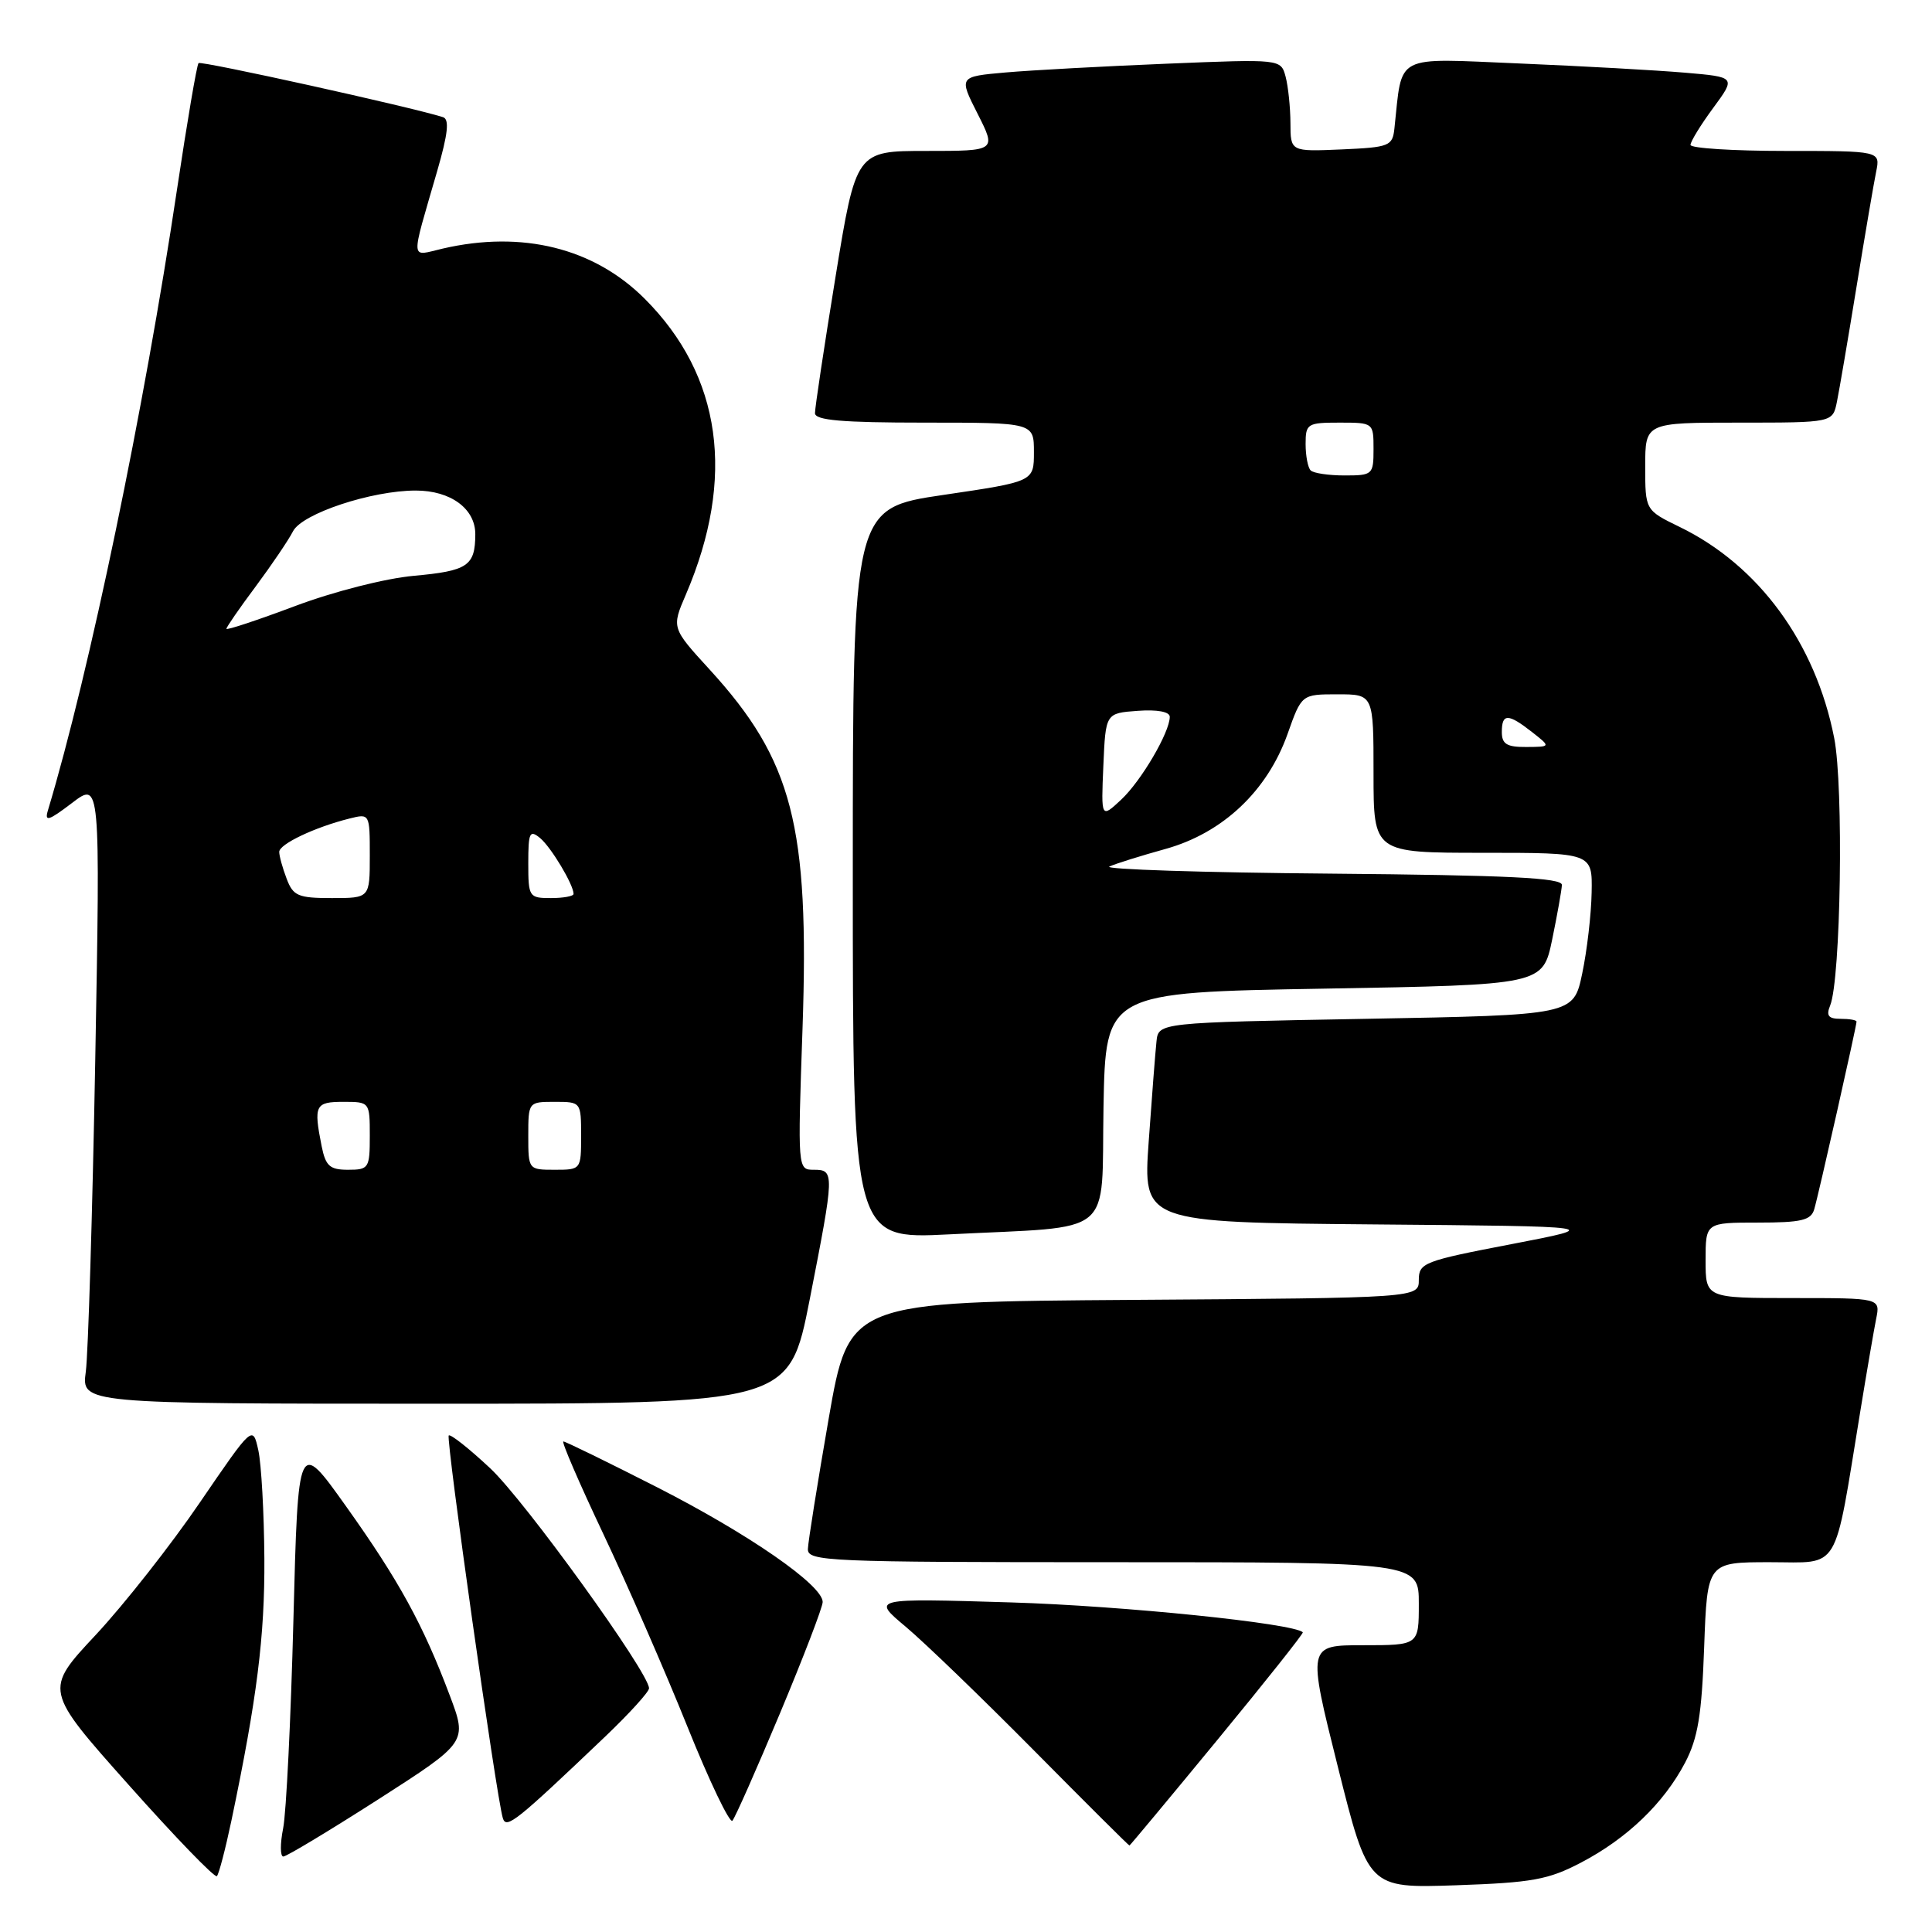 <?xml version="1.0" encoding="UTF-8" standalone="no"?>
<!DOCTYPE svg PUBLIC "-//W3C//DTD SVG 1.1//EN" "http://www.w3.org/Graphics/SVG/1.1/DTD/svg11.dtd" >
<svg xmlns="http://www.w3.org/2000/svg" xmlns:xlink="http://www.w3.org/1999/xlink" version="1.1" viewBox="0 0 256 256">
 <g >
 <path fill="currentColor"
d=" M 209.50 246.80 C 215.61 243.60 220.46 238.94 223.29 233.55 C 224.98 230.31 225.49 227.25 225.81 218.25 C 226.22 207.00 226.22 207.00 234.54 207.00 C 243.96 207.00 242.95 208.68 246.50 187.00 C 247.35 181.78 248.30 176.26 248.60 174.75 C 249.16 172.00 249.16 172.00 237.58 172.00 C 226.00 172.00 226.00 172.00 226.00 167.00 C 226.00 162.00 226.00 162.00 232.93 162.00 C 238.67 162.00 239.96 161.70 240.39 160.25 C 240.95 158.39 246.00 135.98 246.00 135.37 C 246.00 135.16 245.05 135.00 243.89 135.00 C 242.28 135.00 241.95 134.59 242.50 133.25 C 243.92 129.77 244.31 104.26 243.04 97.79 C 240.57 85.19 233.04 74.91 222.56 69.82 C 218.00 67.60 218.00 67.60 218.00 61.80 C 218.00 56.00 218.00 56.00 230.42 56.00 C 242.84 56.00 242.84 56.00 243.40 53.25 C 243.71 51.74 244.88 44.88 246.00 38.00 C 247.12 31.12 248.29 24.26 248.60 22.75 C 249.16 20.00 249.16 20.00 236.58 20.00 C 229.66 20.00 224.00 19.64 224.00 19.20 C 224.00 18.76 225.35 16.55 227.01 14.30 C 230.02 10.21 230.02 10.21 223.26 9.63 C 219.54 9.31 209.67 8.76 201.32 8.41 C 184.53 7.71 185.85 7.03 184.77 17.00 C 184.52 19.36 184.12 19.52 177.75 19.80 C 171.00 20.09 171.00 20.09 170.99 16.30 C 170.98 14.21 170.69 11.45 170.35 10.16 C 169.72 7.82 169.72 7.82 154.61 8.44 C 146.30 8.78 136.70 9.30 133.27 9.60 C 127.04 10.15 127.04 10.15 129.54 15.08 C 132.03 20.00 132.03 20.00 122.73 20.00 C 113.43 20.00 113.43 20.00 110.70 36.75 C 109.20 45.96 107.98 54.06 107.99 54.75 C 108.00 55.69 111.57 56.00 122.50 56.00 C 137.00 56.00 137.00 56.00 137.00 59.91 C 137.00 63.81 137.00 63.81 125.00 65.58 C 113.00 67.35 113.00 67.35 113.00 115.78 C 113.00 164.20 113.00 164.20 125.75 163.56 C 148.07 162.42 145.91 164.21 146.22 146.67 C 146.50 131.50 146.50 131.50 175.46 131.00 C 204.42 130.50 204.42 130.50 205.67 124.50 C 206.35 121.20 206.93 117.94 206.96 117.26 C 206.99 116.32 199.88 115.97 176.25 115.76 C 159.34 115.62 146.18 115.19 147.00 114.82 C 147.82 114.44 151.19 113.39 154.47 112.48 C 162.03 110.37 167.93 104.80 170.61 97.25 C 172.47 92.00 172.47 92.00 177.23 92.00 C 182.00 92.00 182.00 92.00 182.00 102.50 C 182.00 113.00 182.00 113.00 196.50 113.00 C 211.00 113.00 211.00 113.00 210.90 118.25 C 210.85 121.14 210.29 125.97 209.65 129.00 C 208.50 134.50 208.50 134.50 181.00 135.00 C 153.50 135.50 153.50 135.50 153.24 138.00 C 153.09 139.38 152.63 145.33 152.21 151.24 C 151.45 161.97 151.45 161.97 181.97 162.24 C 212.50 162.50 212.50 162.50 200.25 164.86 C 188.67 167.08 188.00 167.34 188.00 169.59 C 188.00 171.98 188.00 171.98 150.25 172.24 C 112.50 172.50 112.50 172.50 109.80 188.00 C 108.32 196.53 107.08 204.29 107.05 205.25 C 107.00 206.89 109.57 207.00 147.50 207.00 C 188.00 207.00 188.00 207.00 188.00 212.50 C 188.00 218.00 188.00 218.00 180.62 218.00 C 173.24 218.00 173.24 218.00 177.27 234.10 C 181.30 250.20 181.30 250.20 192.90 249.81 C 203.03 249.46 205.14 249.08 209.50 246.80 Z  M 30.65 241.31 C 34.06 225.04 35.09 216.82 35.03 206.50 C 34.99 200.45 34.63 194.00 34.23 192.17 C 33.49 188.84 33.49 188.84 26.49 199.08 C 22.65 204.72 16.43 212.62 12.68 216.64 C 5.85 223.94 5.85 223.94 17.05 236.51 C 23.21 243.43 28.47 248.87 28.74 248.60 C 29.00 248.33 29.86 245.05 30.65 241.31 Z  M 50.12 238.43 C 61.93 230.85 61.93 230.85 59.59 224.64 C 56.07 215.28 52.85 209.41 45.85 199.59 C 39.50 190.67 39.50 190.67 38.88 214.59 C 38.54 227.74 37.93 240.19 37.52 242.25 C 37.11 244.31 37.12 246.00 37.54 246.00 C 37.96 246.00 43.62 242.59 50.12 238.43 Z  M 161.34 230.51 C 167.67 222.82 172.75 216.42 172.63 216.29 C 171.44 215.10 148.80 212.78 134.00 212.33 C 115.50 211.77 115.50 211.77 120.00 215.54 C 122.47 217.61 130.12 224.99 137.00 231.94 C 143.88 238.89 149.57 244.56 149.66 244.54 C 149.75 244.52 155.00 238.21 161.34 230.51 Z  M 80.25 230.05 C 83.41 227.03 86.00 224.18 86.00 223.71 C 86.00 221.65 69.54 198.84 64.95 194.55 C 62.16 191.94 59.69 189.98 59.46 190.21 C 59.06 190.61 65.78 238.17 66.63 240.92 C 67.09 242.40 68.36 241.38 80.25 230.05 Z  M 103.36 227.00 C 106.47 219.57 109.01 212.95 109.01 212.27 C 109.00 210.04 99.24 203.28 87.11 197.09 C 80.53 193.74 74.92 191.00 74.65 191.00 C 74.37 191.00 76.75 196.51 79.94 203.25 C 83.13 209.99 88.14 221.46 91.07 228.75 C 94.00 236.04 96.70 241.66 97.05 241.25 C 97.41 240.84 100.25 234.43 103.36 227.00 Z  M 107.29 172.19 C 110.58 155.41 110.60 155.00 107.84 155.00 C 105.69 155.00 105.69 154.99 106.34 136.25 C 107.26 109.41 105.02 100.75 94.05 88.74 C 88.98 83.20 88.98 83.20 90.89 78.76 C 97.51 63.31 95.63 49.78 85.42 39.58 C 78.70 32.86 69.19 30.50 58.66 32.94 C 54.29 33.95 54.37 34.98 57.92 22.70 C 59.37 17.69 59.57 15.79 58.69 15.52 C 54.43 14.17 26.64 8.03 26.31 8.36 C 26.08 8.58 24.80 16.13 23.45 25.13 C 19.11 54.18 11.86 89.07 6.35 107.38 C 5.88 108.94 6.44 108.76 9.54 106.40 C 13.29 103.54 13.29 103.54 12.62 140.52 C 12.25 160.86 11.68 179.41 11.37 181.75 C 10.79 186.00 10.79 186.00 57.68 186.00 C 104.57 186.00 104.57 186.00 107.29 172.19 Z  M 146.20 101.47 C 146.50 94.50 146.50 94.50 150.75 94.19 C 153.35 94.00 155.00 94.31 155.00 94.98 C 155.00 97.03 151.21 103.49 148.55 105.97 C 145.90 108.44 145.90 108.44 146.20 101.47 Z  M 199.00 97.00 C 199.00 94.51 199.82 94.51 203.00 97.00 C 205.50 98.96 205.50 98.96 202.25 98.98 C 199.66 99.00 199.00 98.59 199.00 97.00 Z  M 173.67 62.33 C 173.30 61.97 173.00 60.39 173.00 58.83 C 173.00 56.14 173.23 56.00 177.50 56.00 C 181.98 56.00 182.00 56.02 182.00 59.50 C 182.00 62.89 181.88 63.00 178.17 63.00 C 176.06 63.00 174.03 62.70 173.67 62.33 Z  M 42.62 151.88 C 41.54 146.45 41.76 146.00 45.50 146.00 C 48.98 146.00 49.00 146.02 49.00 150.50 C 49.00 154.79 48.87 155.00 46.12 155.00 C 43.70 155.00 43.15 154.51 42.62 151.88 Z  M 70.00 150.50 C 70.00 146.02 70.02 146.00 73.50 146.00 C 76.98 146.00 77.00 146.02 77.00 150.50 C 77.00 154.98 76.98 155.00 73.50 155.00 C 70.02 155.00 70.00 154.98 70.00 150.50 Z  M 37.98 116.43 C 37.44 115.02 37.00 113.43 37.00 112.88 C 37.00 111.85 41.71 109.61 46.31 108.46 C 48.99 107.79 49.00 107.80 49.00 113.39 C 49.00 119.00 49.00 119.00 43.98 119.00 C 39.50 119.00 38.84 118.72 37.98 116.43 Z  M 70.00 114.38 C 70.00 110.30 70.18 109.91 71.57 111.05 C 73.03 112.27 76.00 117.22 76.00 118.45 C 76.00 118.75 74.65 119.00 73.00 119.00 C 70.10 119.00 70.00 118.85 70.00 114.38 Z  M 30.00 83.32 C 30.00 83.10 31.74 80.57 33.88 77.71 C 36.01 74.84 38.24 71.55 38.83 70.39 C 40.04 68.05 49.24 65.00 55.09 65.00 C 59.72 65.00 63.00 67.41 62.98 70.81 C 62.96 74.99 61.98 75.65 54.81 76.30 C 51.01 76.65 44.22 78.38 39.06 80.32 C 34.08 82.19 30.00 83.54 30.00 83.32 Z "/>
</g>
</svg>